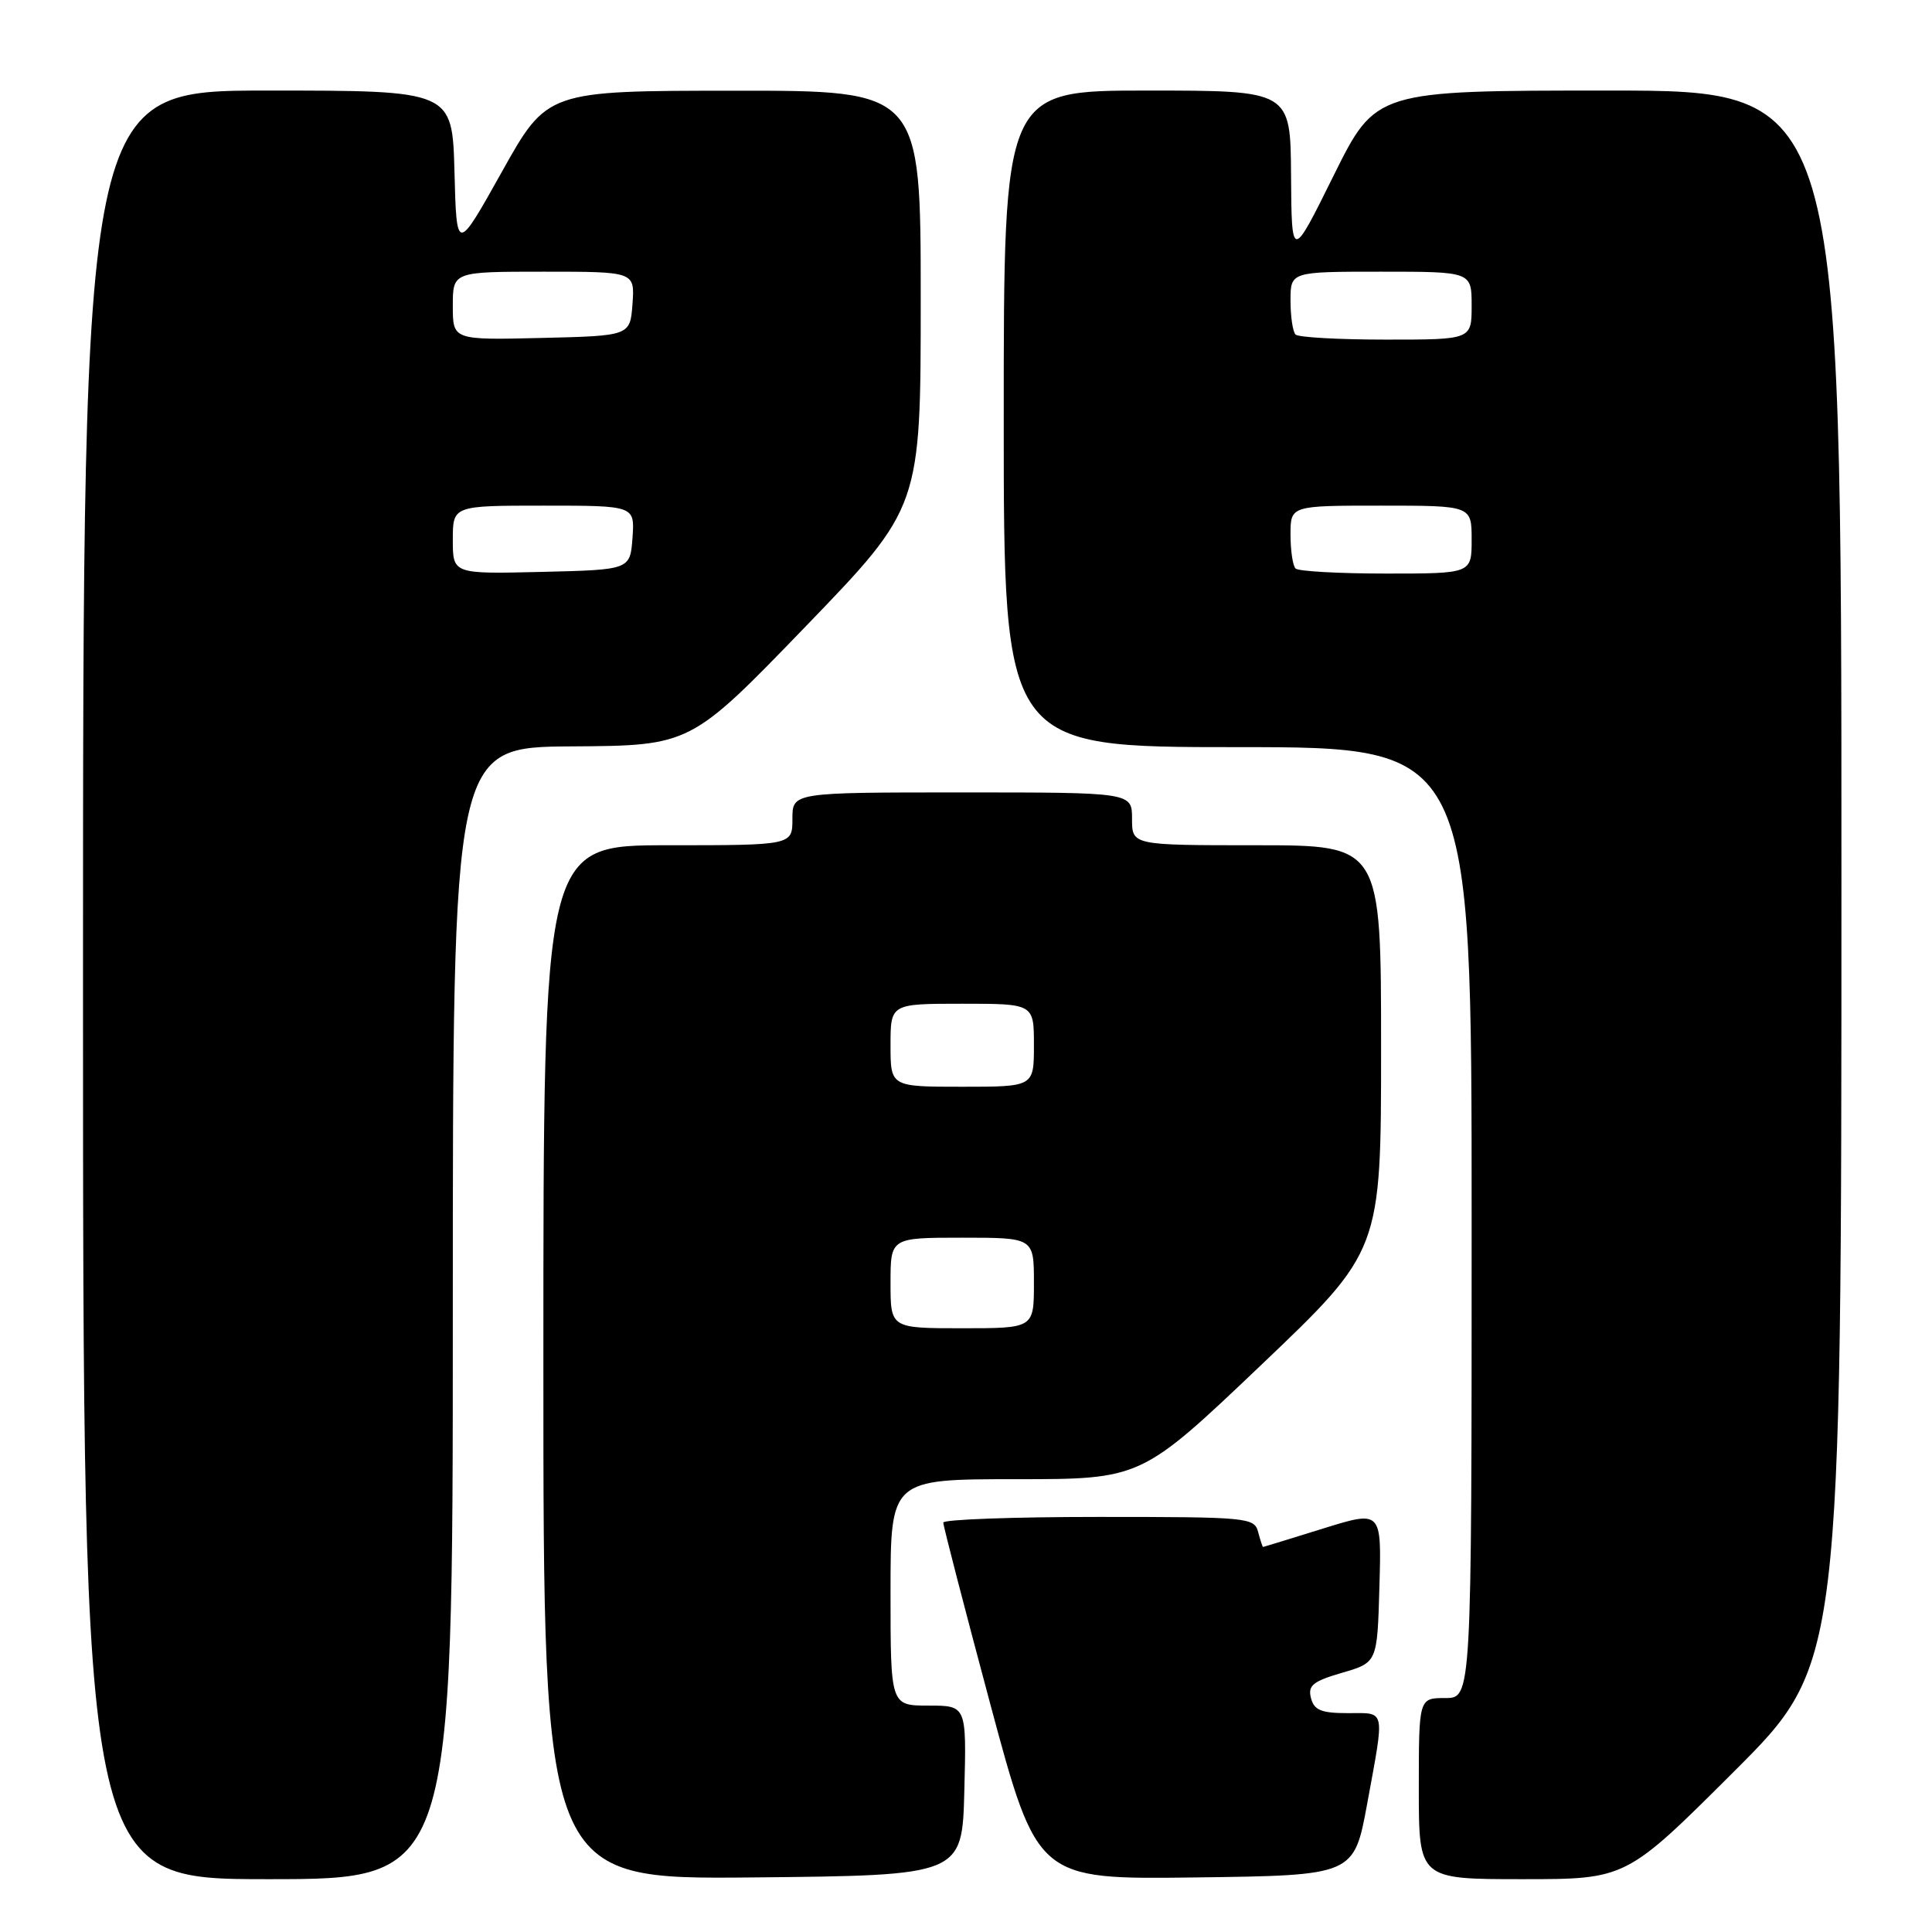 <?xml version="1.0" encoding="UTF-8" standalone="no"?>
<!DOCTYPE svg PUBLIC "-//W3C//DTD SVG 1.1//EN" "http://www.w3.org/Graphics/SVG/1.1/DTD/svg11.dtd" >
<svg xmlns="http://www.w3.org/2000/svg" xmlns:xlink="http://www.w3.org/1999/xlink" version="1.1" viewBox="0 0 256 256">
 <g >
 <path fill="currentColor"
d=" M 60.00 174.00 C 60.00 99.00 60.00 99.00 75.75 98.90 C 91.50 98.80 91.50 98.80 106.75 83.01 C 122.00 67.21 122.00 67.21 122.00 39.60 C 122.00 12.00 122.00 12.00 97.25 12.02 C 72.50 12.03 72.50 12.03 66.50 22.77 C 60.50 33.50 60.50 33.50 60.22 22.75 C 59.93 12.00 59.93 12.00 35.47 12.00 C 11.00 12.00 11.00 12.00 11.00 130.50 C 11.00 249.00 11.00 249.00 35.50 249.00 C 60.00 249.00 60.00 249.00 60.00 174.00 Z  M 127.78 237.25 C 128.07 226.00 128.07 226.00 123.03 226.00 C 118.00 226.00 118.00 226.00 118.00 211.00 C 118.00 196.00 118.00 196.00 134.61 196.00 C 151.21 196.00 151.21 196.00 167.11 180.87 C 183.00 165.73 183.00 165.73 183.00 138.87 C 183.00 112.00 183.00 112.00 166.50 112.00 C 150.00 112.00 150.00 112.00 150.00 108.50 C 150.00 105.00 150.00 105.00 127.50 105.00 C 105.00 105.00 105.00 105.00 105.00 108.50 C 105.00 112.00 105.00 112.00 88.50 112.00 C 72.00 112.00 72.00 112.00 72.00 180.52 C 72.00 249.03 72.00 249.03 99.75 248.77 C 127.50 248.50 127.50 248.50 127.78 237.25 Z  M 181.16 239.00 C 183.50 226.21 183.67 227.00 178.62 227.00 C 175.08 227.00 174.13 226.62 173.71 225.00 C 173.28 223.34 173.96 222.78 177.84 221.65 C 182.50 220.29 182.50 220.29 182.78 210.21 C 183.07 200.13 183.07 200.13 175.28 202.55 C 171.00 203.88 167.44 204.98 167.37 204.98 C 167.29 204.99 167.00 204.10 166.71 203.00 C 166.21 201.08 165.35 201.00 145.59 201.00 C 134.27 201.00 124.99 201.34 124.99 201.75 C 124.98 202.16 127.78 212.97 131.21 225.77 C 137.46 249.04 137.46 249.04 158.44 248.77 C 179.41 248.50 179.41 248.50 181.16 239.00 Z  M 229.74 234.76 C 244.00 220.53 244.00 220.53 244.00 116.26 C 244.00 12.00 244.00 12.00 213.15 12.00 C 182.30 12.00 182.30 12.00 176.72 23.25 C 171.15 34.50 171.15 34.50 171.07 23.25 C 171.00 12.00 171.00 12.00 152.00 12.00 C 133.00 12.00 133.00 12.00 133.00 55.50 C 133.00 99.00 133.00 99.00 164.00 99.00 C 195.00 99.00 195.00 99.00 195.00 162.00 C 195.00 225.00 195.00 225.00 191.50 225.00 C 188.00 225.00 188.00 225.00 188.00 237.00 C 188.00 249.00 188.00 249.00 201.74 249.00 C 215.47 249.00 215.47 249.00 229.74 234.76 Z  M 60.00 71.53 C 60.00 67.00 60.00 67.00 72.06 67.00 C 84.11 67.00 84.11 67.00 83.81 71.25 C 83.50 75.50 83.50 75.50 71.75 75.78 C 60.00 76.06 60.00 76.06 60.00 71.53 Z  M 60.00 40.53 C 60.00 36.00 60.00 36.00 72.06 36.00 C 84.11 36.00 84.11 36.00 83.81 40.25 C 83.50 44.50 83.50 44.50 71.75 44.78 C 60.00 45.06 60.00 45.06 60.00 40.53 Z  M 118.00 170.00 C 118.00 164.00 118.00 164.00 127.50 164.00 C 137.00 164.00 137.00 164.00 137.00 170.00 C 137.00 176.00 137.00 176.00 127.50 176.00 C 118.00 176.00 118.00 176.00 118.00 170.00 Z  M 118.00 138.50 C 118.00 133.00 118.00 133.00 127.50 133.00 C 137.00 133.00 137.00 133.00 137.00 138.50 C 137.00 144.00 137.00 144.00 127.50 144.00 C 118.00 144.00 118.00 144.00 118.00 138.50 Z  M 171.67 75.33 C 171.30 74.97 171.00 72.94 171.00 70.83 C 171.00 67.00 171.00 67.00 183.00 67.00 C 195.00 67.00 195.00 67.00 195.00 71.50 C 195.00 76.00 195.00 76.00 183.67 76.00 C 177.43 76.00 172.03 75.70 171.67 75.33 Z  M 171.67 44.33 C 171.30 43.97 171.00 41.94 171.00 39.83 C 171.00 36.00 171.00 36.00 183.00 36.00 C 195.00 36.00 195.00 36.00 195.00 40.50 C 195.00 45.00 195.00 45.00 183.67 45.00 C 177.43 45.00 172.03 44.70 171.67 44.33 Z "/>
</g>
</svg>